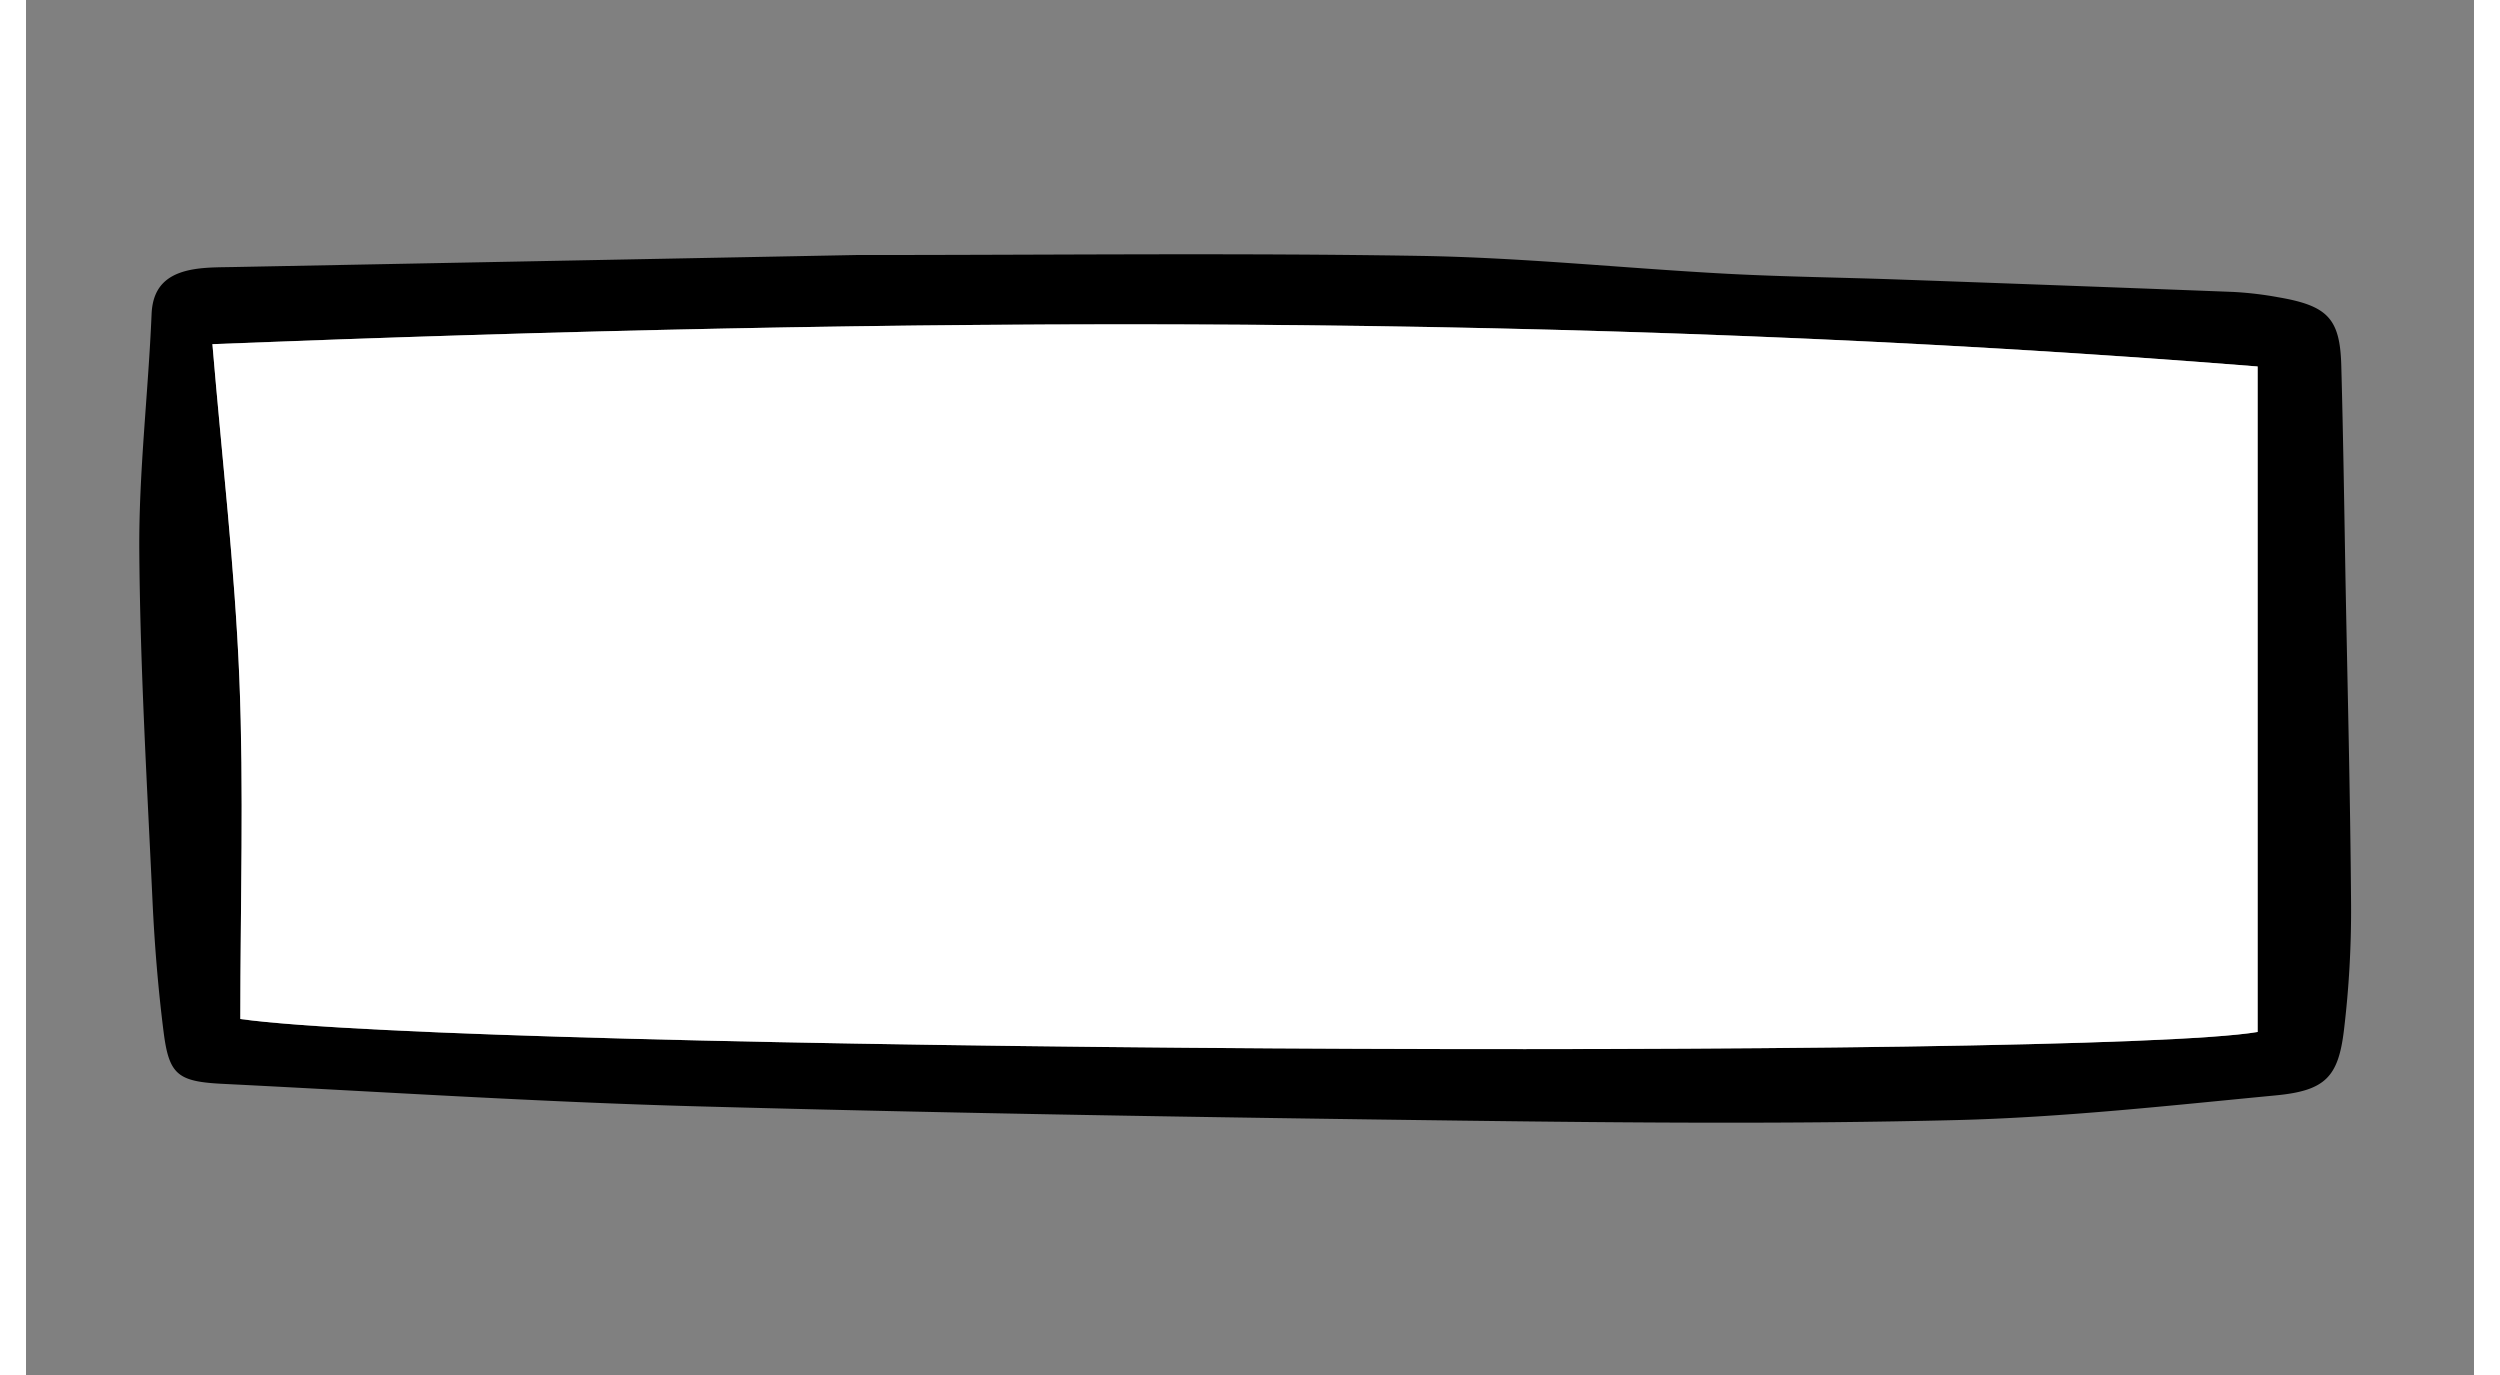 <svg width="400" height="220" id="Layer_1" data-name="Layer 1" xmlns="http://www.w3.org/2000/svg" viewBox="0 0 818.96 460"><rect x="0" y="0" width="818.96" height="460" fill="#808080" stroke="none"/><defs><style>.cls-1{fill:#fff;}</style></defs><path d="M277.64,85.32c65.95,0,127.46-.72,188.94.29,34.32.56,68.57,4.18,102.88,6,19,1,38,1.22,57,1.9q55.95,2,111.88,4.15a117.89,117.89,0,0,1,15.22,1.8c16.44,2.82,20.56,7.11,21,22.68.65,23.83,1,47.66,1.41,71.5.68,36.41,1.62,72.82,1.87,109.23a335,335,0,0,1-2.37,41.63c-1.87,15.79-6.22,20.36-22.76,21.95-35.6,3.41-71.27,7.38-107,8.27-54.87,1.37-109.82.89-164.72.19-85.6-1.09-171.21-2.46-256.78-4.8-52.62-1.44-105.17-4.86-157.75-7.48C50.72,361.9,47.85,359.74,46,345c-1.82-14.46-3-29-3.68-43.57-1.81-39-4.14-78-4.42-117.07-.19-26.42,3-52.84,4.11-79.28.41-10.06,6.3-14.16,16.18-15.28,3.62-.41,7.3-.39,11-.46ZM71.7,340.9c77,10.84,618.89,13.92,674.89,4.34V122.6c-228.42-18.25-454.69-16.55-684.22-7.46,3.17,38,7.48,74.77,9,111.63C72.9,264.43,71.7,302.18,71.7,340.9Z"/><path class="cls-1" d="M71.7,340.9c0-38.72,1.2-76.47-.34-114.13-1.51-36.86-5.82-73.62-9-111.63,229.53-9.09,455.8-10.79,684.22,7.46V345.24C690.59,354.82,148.71,351.74,71.7,340.9Z"/></svg>